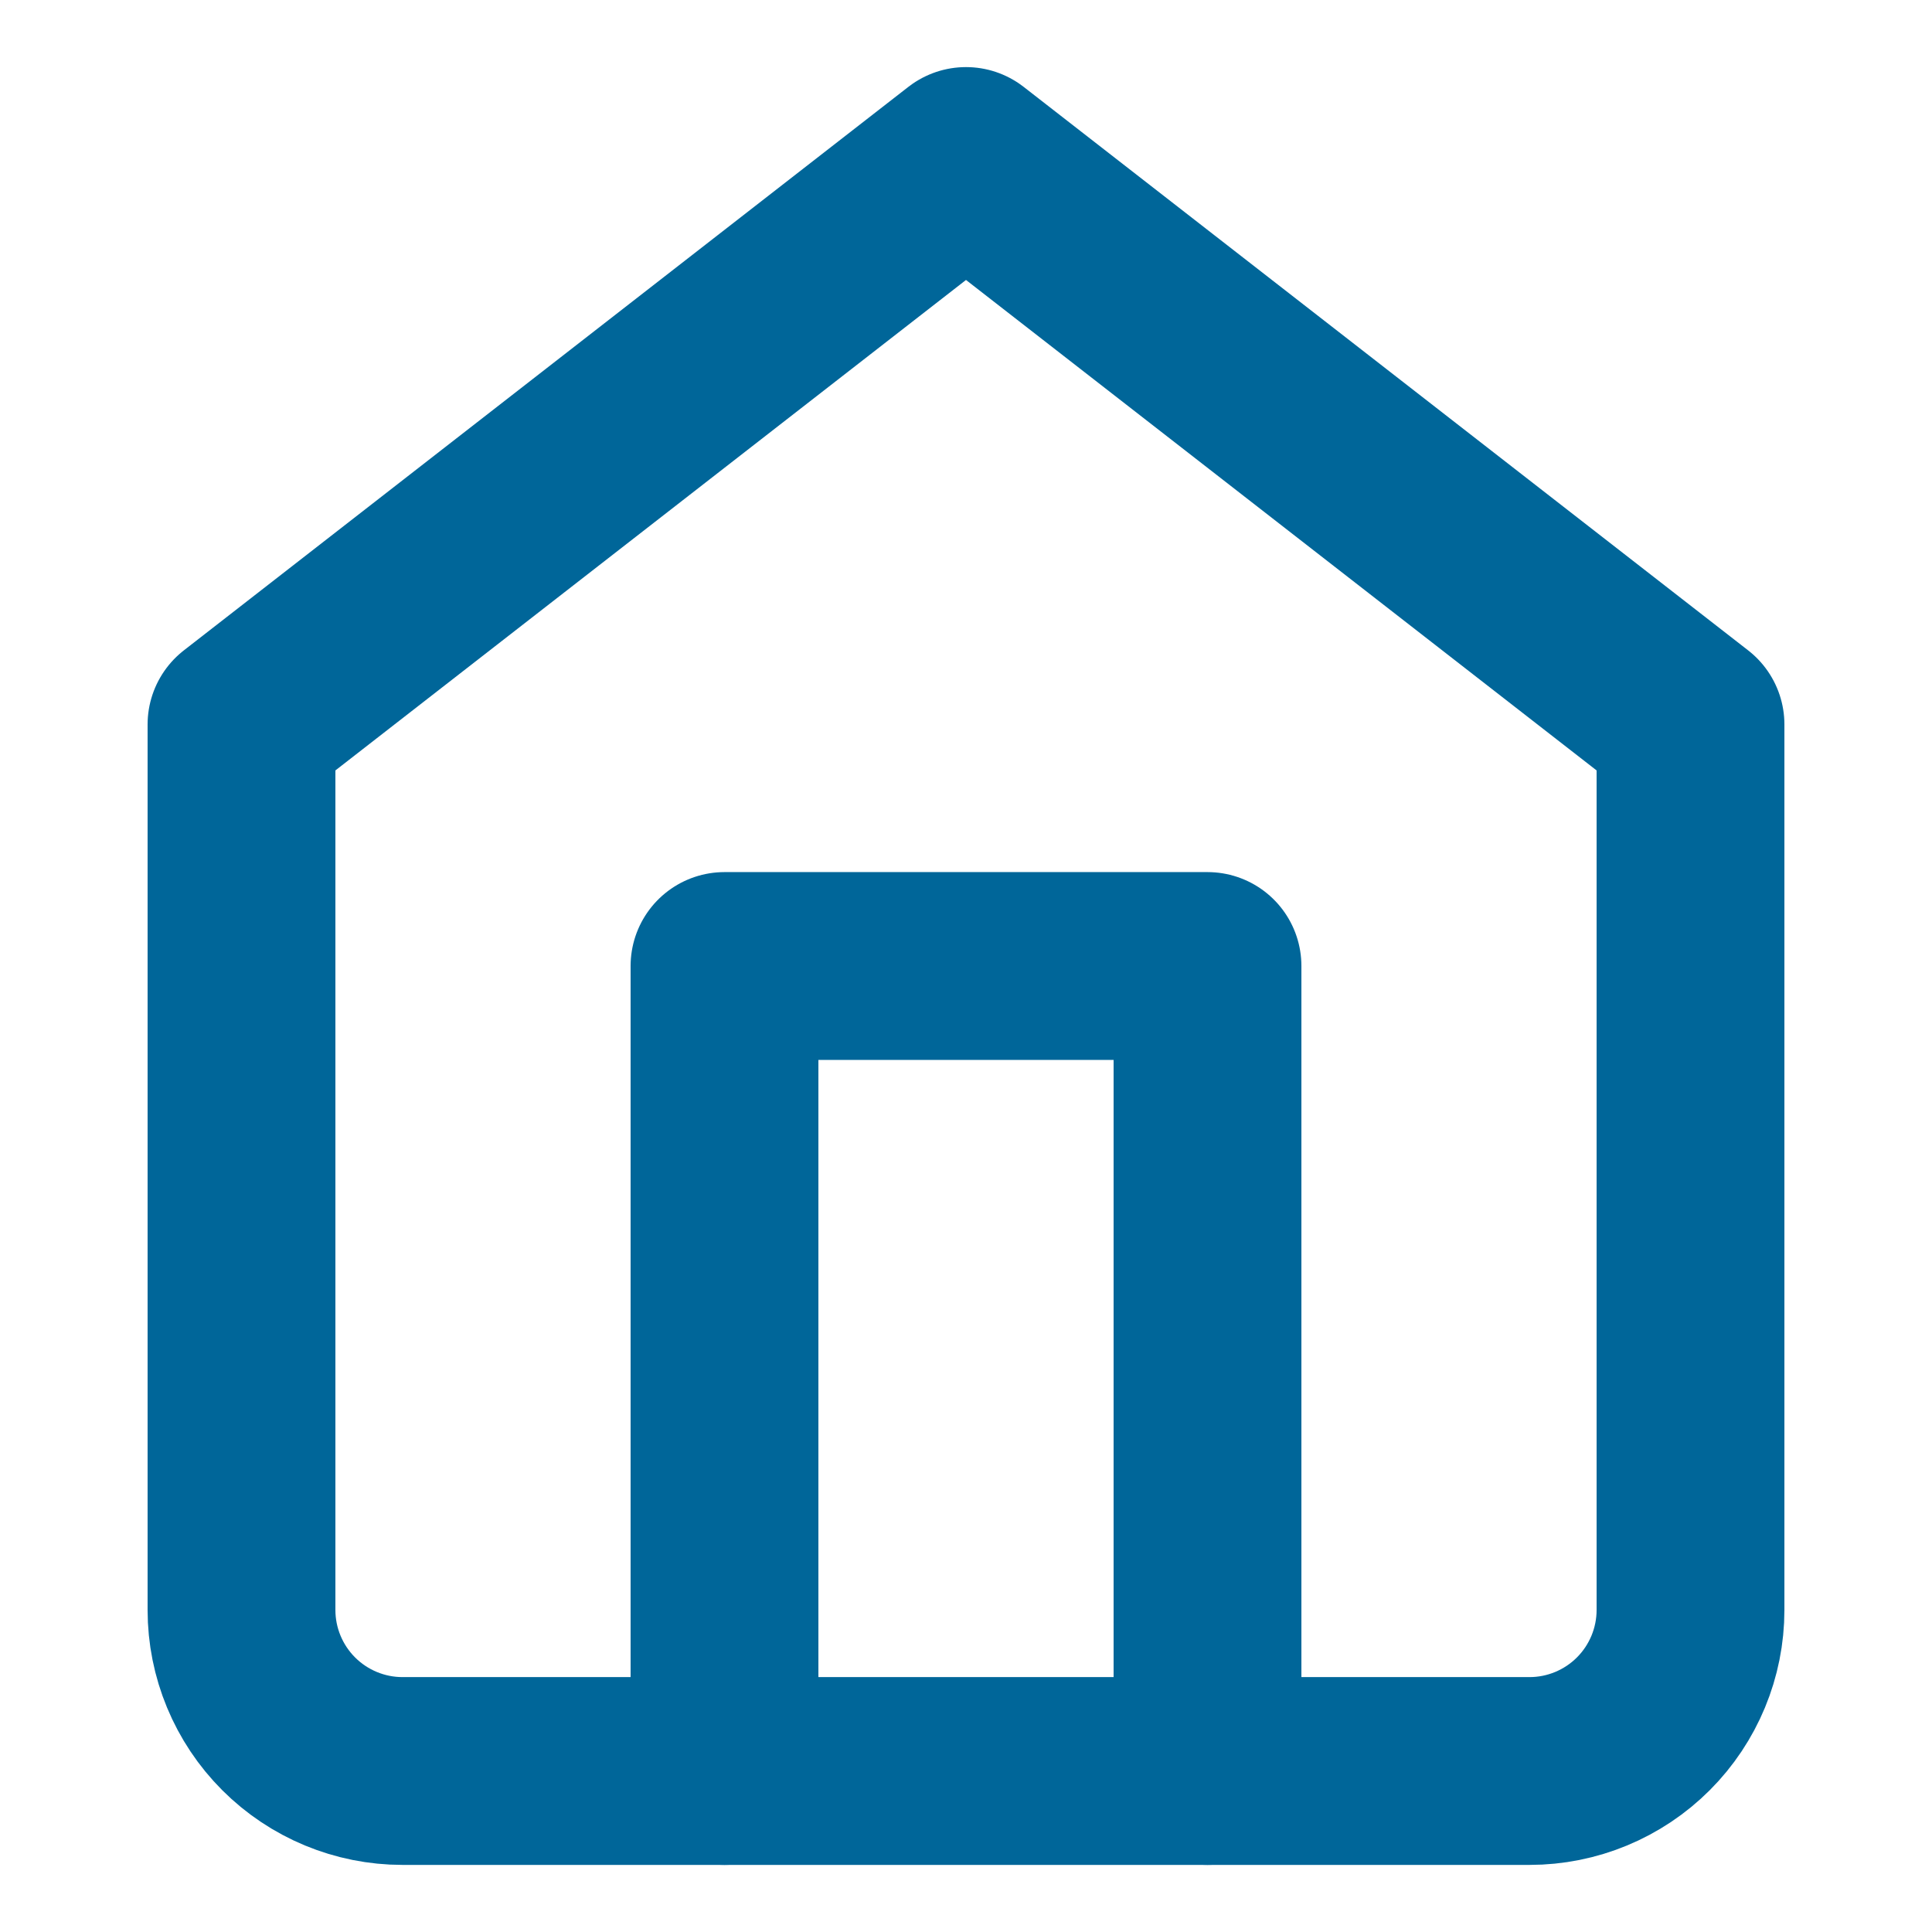 <svg xmlns="http://www.w3.org/2000/svg" width="24" height="24" fill="none" viewBox="0 0 24 24"><path stroke="#069" stroke-linecap="round" stroke-linejoin="round" stroke-width="2.333" d="M3 9L12 2L21 9V20C21 20.53 20.789 21.039 20.414 21.414C20.039 21.789 19.53 22 19 22H5C4.47 22 3.961 21.789 3.586 21.414C3.211 21.039 3 20.53 3 20V9Z"/><path stroke="#069" stroke-linecap="round" stroke-linejoin="round" stroke-width="2.333" d="M9 22V12H15V22"/></svg>